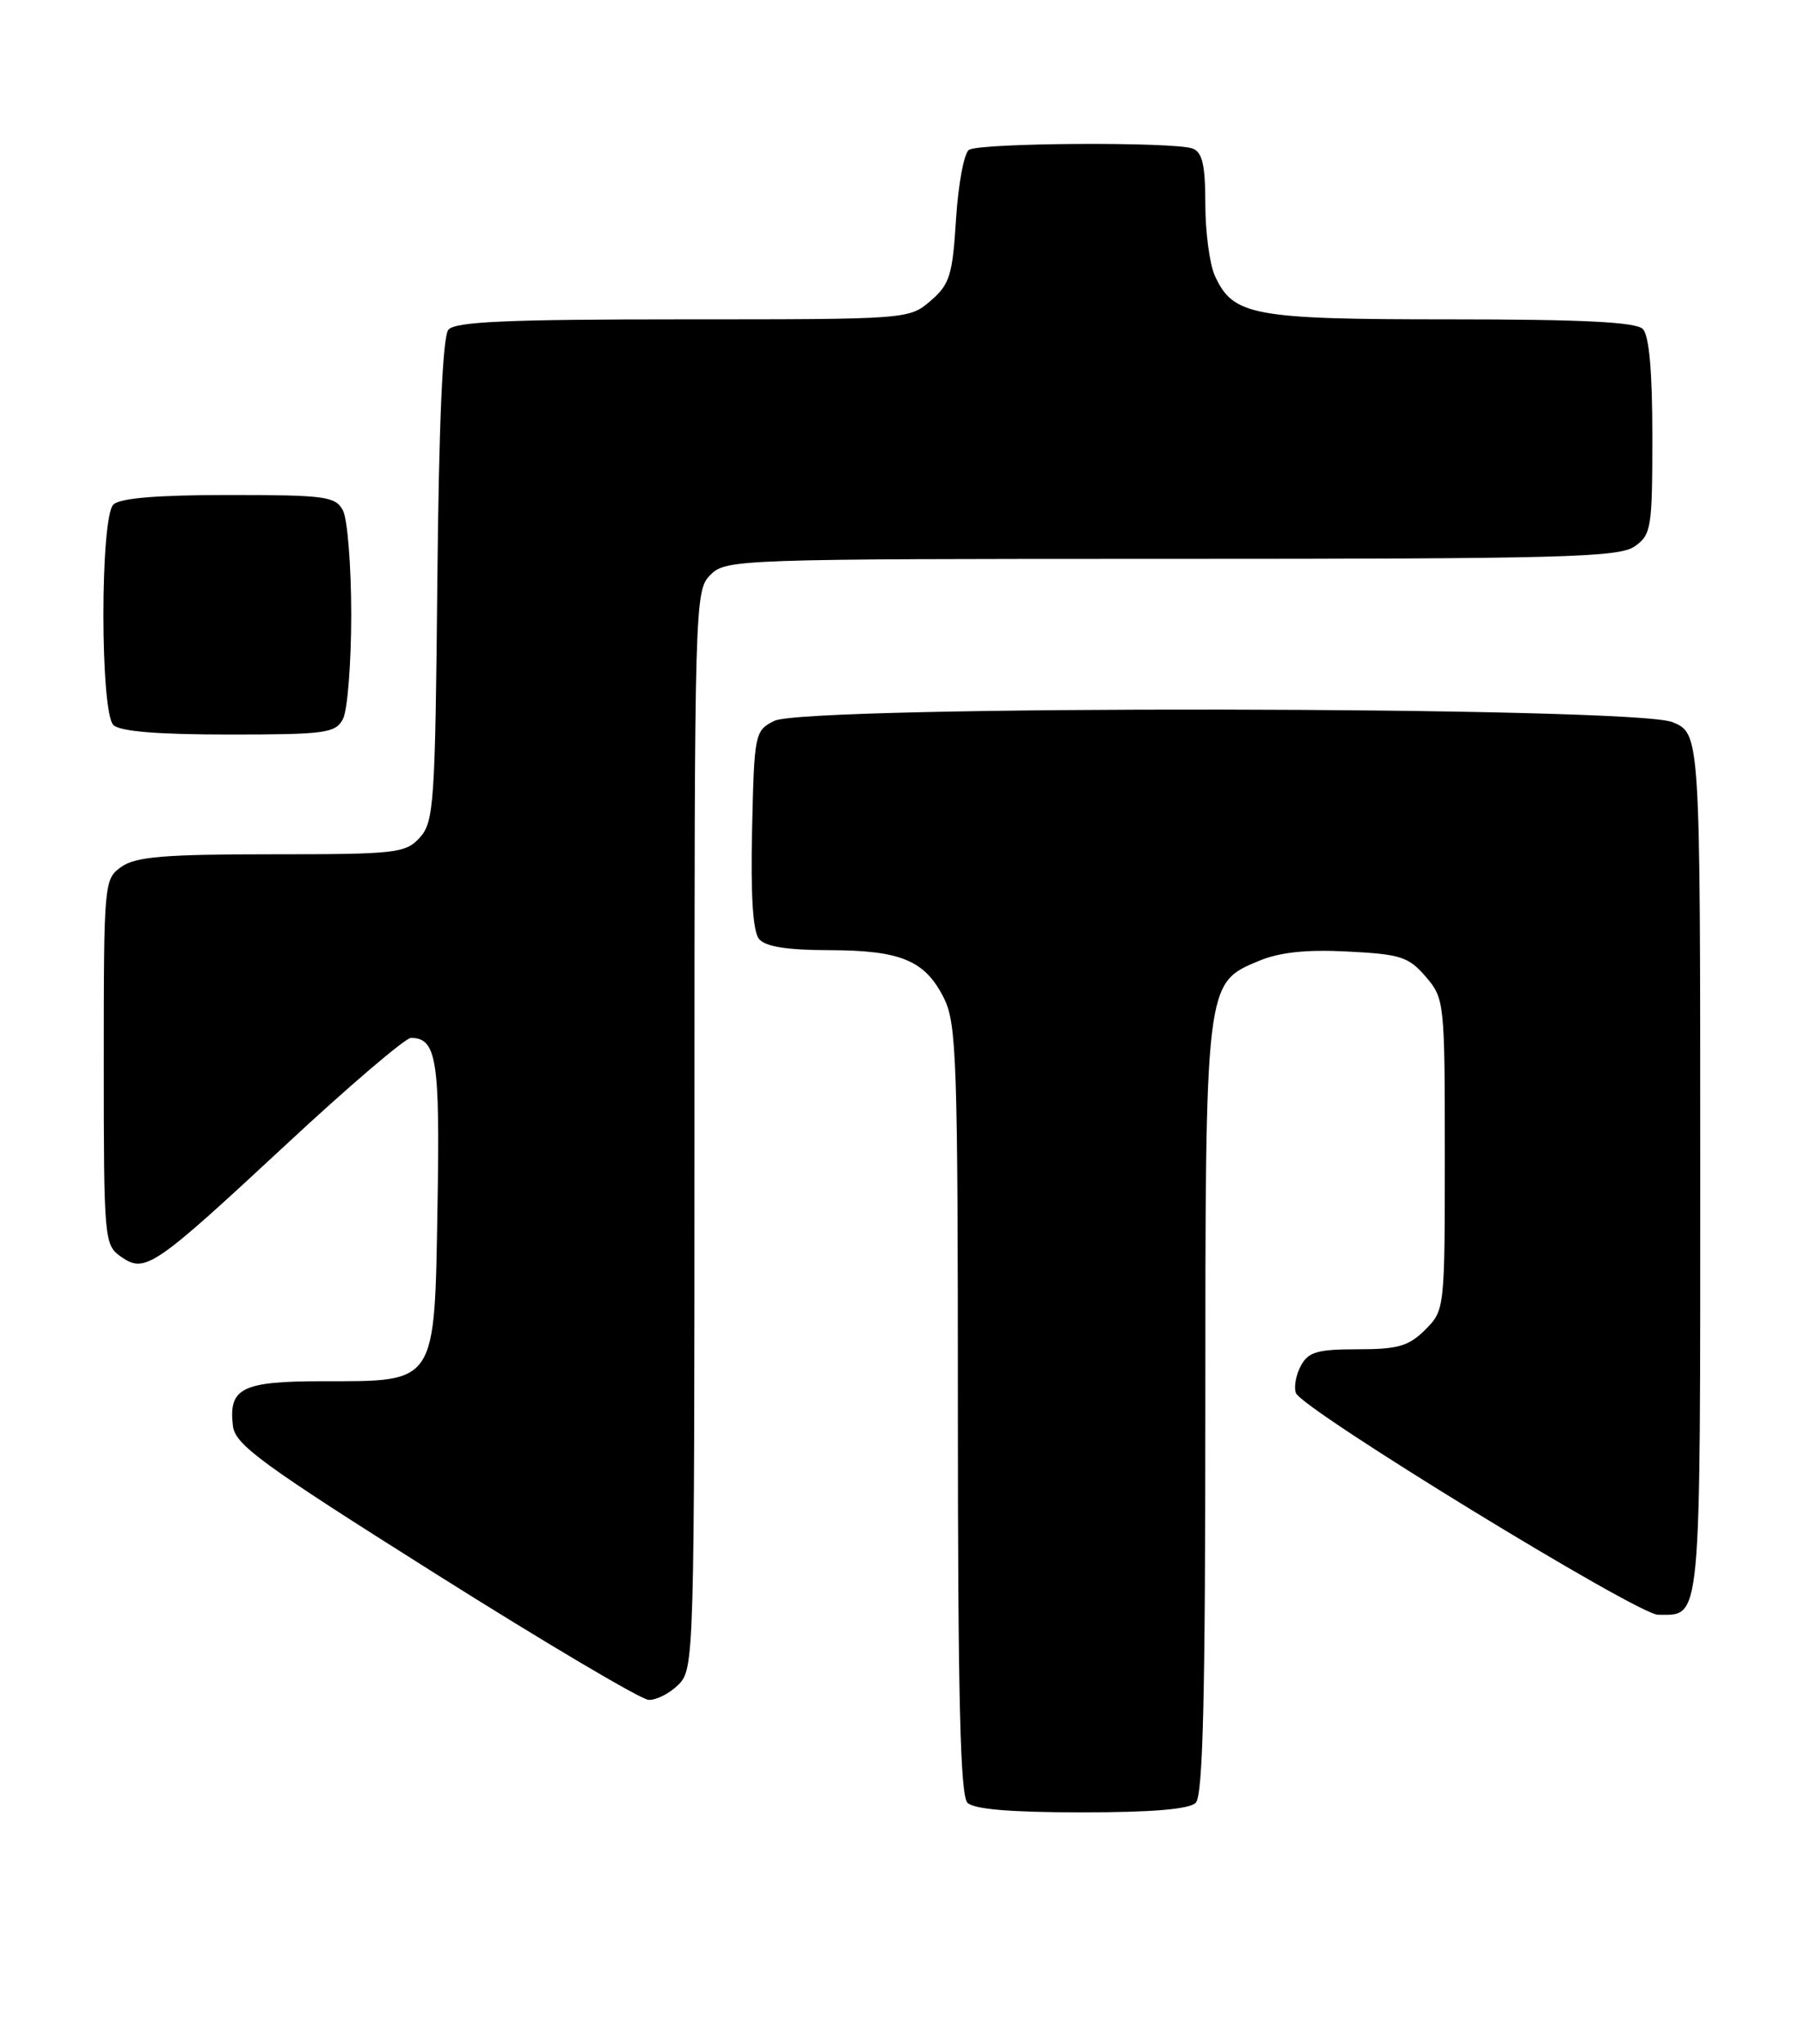 <?xml version="1.0" encoding="UTF-8" standalone="no"?>
<!DOCTYPE svg PUBLIC "-//W3C//DTD SVG 1.1//EN" "http://www.w3.org/Graphics/SVG/1.1/DTD/svg11.dtd" >
<svg xmlns="http://www.w3.org/2000/svg" xmlns:xlink="http://www.w3.org/1999/xlink" version="1.1" viewBox="0 0 226 256">
 <g >
 <path fill="currentColor"
d=" M 149.80 225.80 C 150.70 224.90 151.00 212.64 151.00 176.77 C 151.00 122.96 150.98 123.16 157.67 120.37 C 160.28 119.27 163.64 118.91 168.81 119.18 C 175.44 119.51 176.47 119.84 178.61 122.33 C 180.95 125.06 181.00 125.49 181.00 144.60 C 181.00 163.96 180.98 164.11 178.55 166.55 C 176.48 168.61 175.13 169.00 170.08 169.00 C 165.02 169.00 163.89 169.33 162.96 171.08 C 162.35 172.22 162.07 173.75 162.35 174.48 C 163.14 176.53 205.15 202.25 207.72 202.25 C 213.18 202.25 213.00 204.21 213.00 145.83 C 213.00 91.90 213.00 91.90 209.53 90.45 C 204.75 88.45 100.93 88.31 97.00 90.29 C 94.56 91.52 94.49 91.86 94.22 103.89 C 94.03 112.12 94.32 116.68 95.09 117.61 C 95.89 118.57 98.59 119.00 103.87 119.01 C 112.87 119.03 115.88 120.29 118.25 125.01 C 119.84 128.19 120.00 132.80 120.00 176.55 C 120.00 212.59 120.30 224.90 121.20 225.80 C 122.01 226.61 126.64 227.00 135.50 227.00 C 144.36 227.00 148.99 226.61 149.80 225.80 Z  M 85.00 211.00 C 86.96 209.04 87.00 207.67 87.00 141.50 C 87.00 75.33 87.04 73.96 89.00 72.00 C 90.95 70.05 92.33 70.00 146.78 70.00 C 195.64 70.00 202.83 69.81 204.78 68.44 C 206.87 66.98 207.00 66.16 207.00 54.64 C 207.00 46.45 206.60 42.00 205.80 41.20 C 204.94 40.34 198.19 40.00 181.75 40.00 C 156.91 40.00 154.48 39.55 152.19 34.53 C 151.54 33.09 151.00 29.05 151.00 25.56 C 151.00 20.70 150.63 19.07 149.42 18.61 C 147.17 17.74 122.73 17.88 121.39 18.77 C 120.77 19.17 120.05 23.07 119.77 27.43 C 119.33 34.49 118.98 35.62 116.58 37.68 C 113.90 39.99 113.74 40.00 85.57 40.00 C 63.54 40.00 57.00 40.29 56.17 41.30 C 55.46 42.15 54.98 53.05 54.79 72.70 C 54.52 100.66 54.36 102.94 52.60 104.90 C 50.80 106.87 49.69 107.00 34.07 107.00 C 20.64 107.00 17.02 107.30 15.22 108.56 C 13.04 110.09 13.00 110.48 13.00 133.00 C 13.00 155.30 13.06 155.93 15.15 157.40 C 18.18 159.51 19.20 158.82 35.86 143.34 C 43.75 136.00 50.79 130.00 51.48 130.00 C 54.70 130.00 55.13 132.74 54.81 151.02 C 54.43 173.50 54.75 173.00 40.51 173.00 C 30.30 173.00 28.61 173.83 29.18 178.60 C 29.46 180.96 32.77 183.38 54.50 197.07 C 68.25 205.74 80.29 212.86 81.25 212.91 C 82.21 212.96 83.90 212.10 85.00 211.00 Z  M 42.96 90.07 C 43.53 89.00 44.00 83.12 44.00 77.00 C 44.00 70.88 43.53 65.00 42.96 63.93 C 42.02 62.17 40.76 62.00 28.66 62.00 C 19.68 62.00 15.01 62.39 14.20 63.20 C 12.54 64.86 12.54 89.14 14.20 90.80 C 15.01 91.61 19.68 92.00 28.66 92.00 C 40.76 92.00 42.02 91.83 42.96 90.07 Z "/>
</g>
</svg>